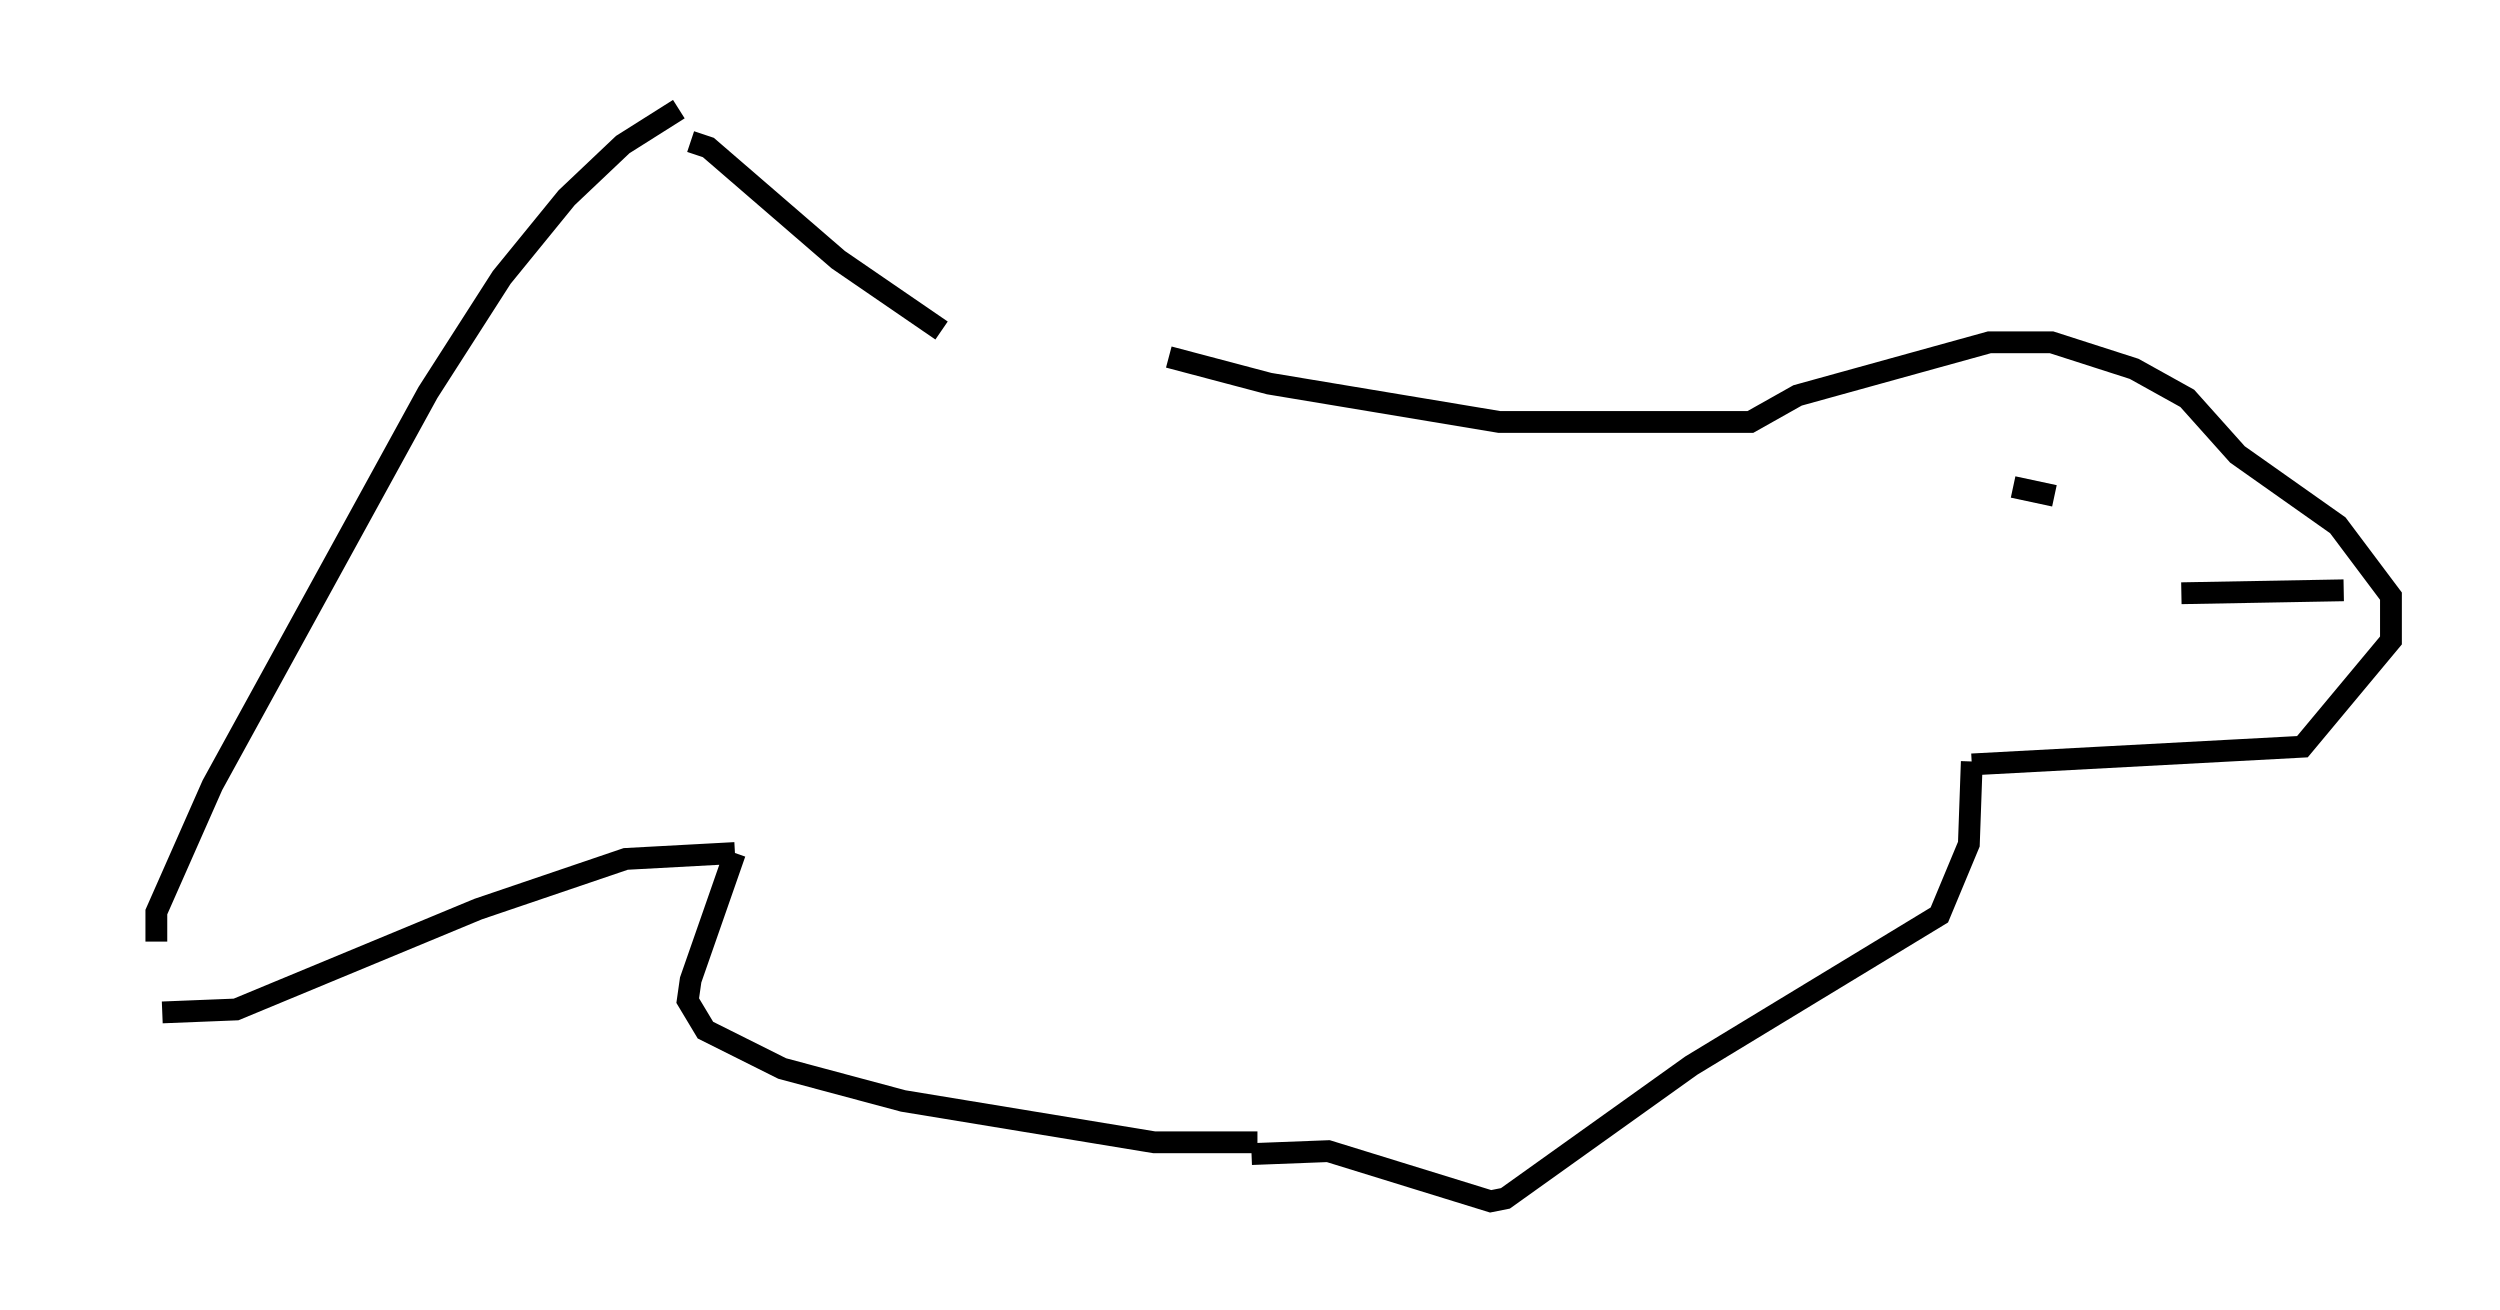 <?xml version="1.0" encoding="utf-8" ?>
<svg baseProfile="full" height="60.067" version="1.1" width="114.6" xmlns="http://www.w3.org/2000/svg" xmlns:ev="http://www.w3.org/2001/xml-events" xmlns:xlink="http://www.w3.org/1999/xlink"><defs /><rect fill="white" height="60.067" width="114.6" x="0" y="0" /><path d="M42.347, 16.367 m11.231, 0.0 l4.601, 1.218 10.555, 1.759 l11.502, 0.0 2.165, -1.218 l8.796, -2.436 2.842, 0.0 l3.789, 1.218 2.436, 1.353 l2.3, 2.571 4.601, 3.248 l2.436, 3.248 0.0, 2.03 l-4.059, 4.871 -15.155, 0.812 m0.0, -0.135 l-0.135, 3.789 -1.353, 3.248 l-11.367, 6.901 -8.525, 6.089 l-0.677, 0.135 -7.442, -2.3 l-3.518, 0.135 m0.271, -0.541 l-4.736, 0.0 -11.502, -1.894 l-5.548, -1.488 -3.518, -1.759 l-0.812, -1.353 0.135, -0.947 l2.03, -5.819 m0.0, 0.0 l-5.007, 0.271 -6.766, 2.3 l-11.096, 4.601 -3.383, 0.135 m-2.436, 0.812 l0.0, 0.0 m0.0, 0.0 l0.0, 0.0 m2.165, -4.059 l0.0, -1.353 2.571, -5.819 l9.878, -17.997 3.383, -5.277 l2.977, -3.654 2.571, -2.436 l2.571, -1.624 m0.541, 1.488 l0.812, 0.271 5.954, 5.142 l4.736, 3.248 m56.833, 12.043 l7.442, -0.135 m-15.155, -4.736 l1.894, 0.406 " fill="none" stroke="black" stroke-width="1" /></svg>